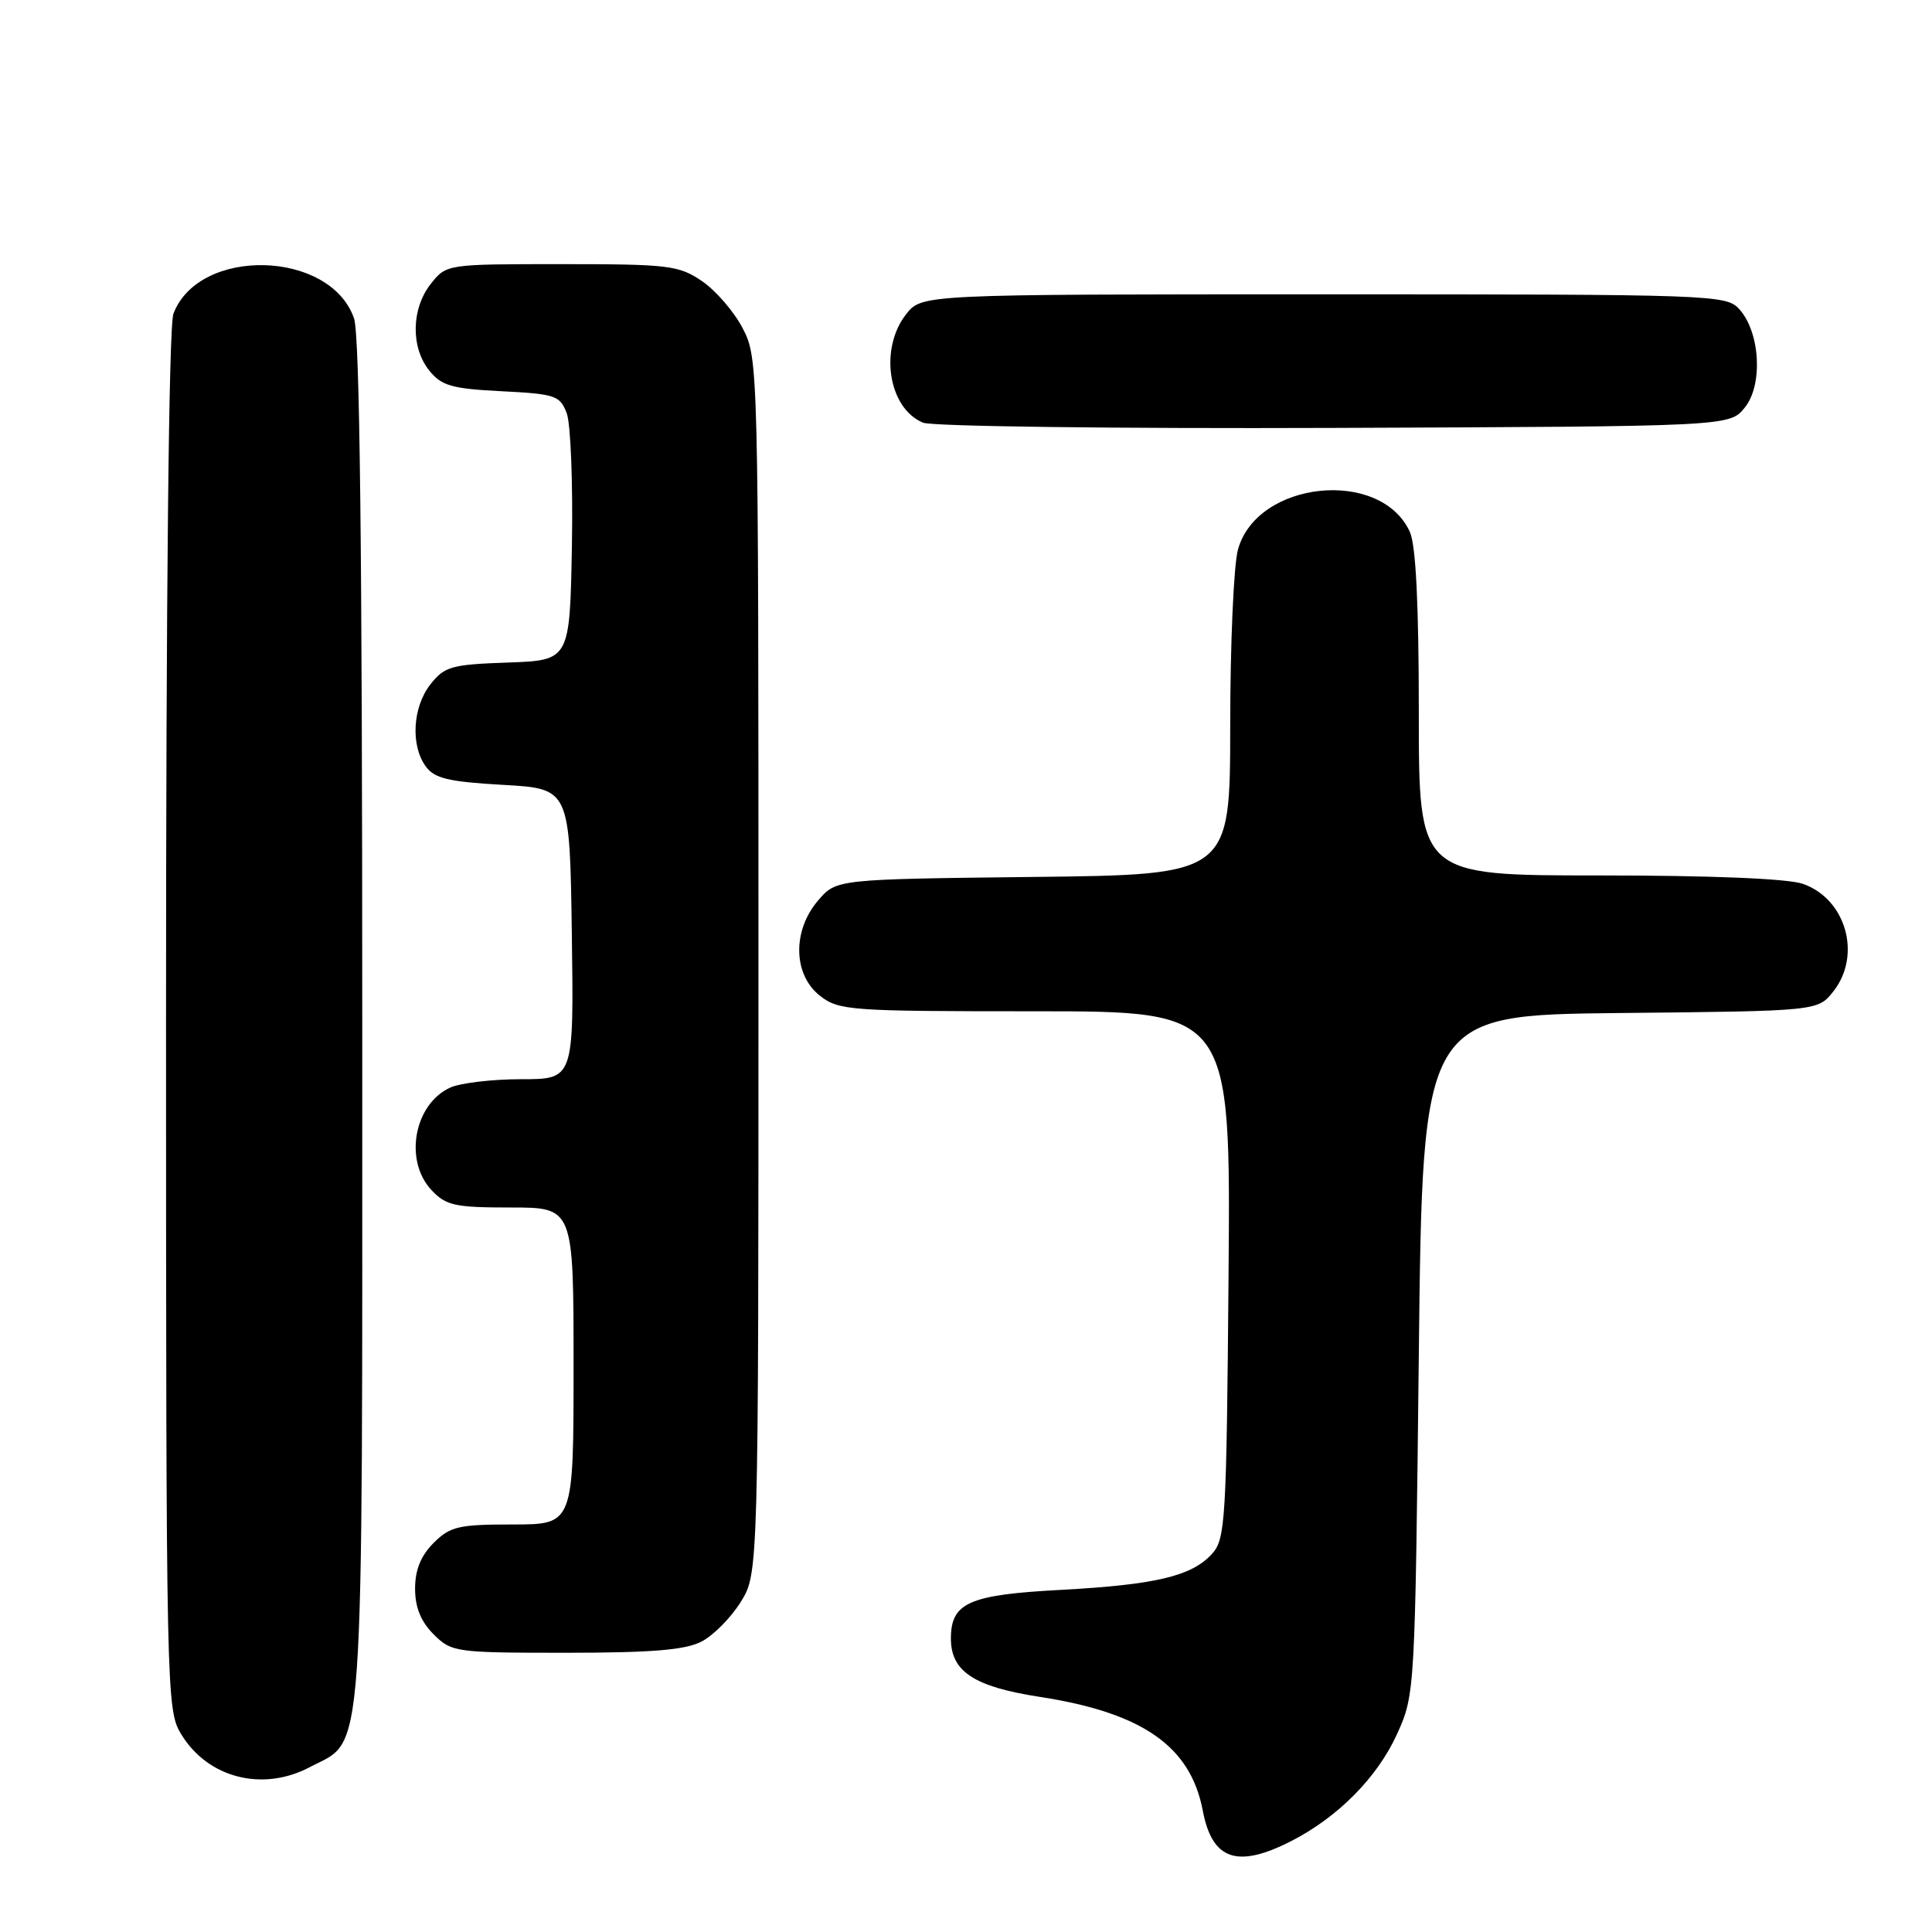 <?xml version="1.0" encoding="UTF-8" standalone="no"?>
<!DOCTYPE svg PUBLIC "-//W3C//DTD SVG 1.1//EN" "http://www.w3.org/Graphics/SVG/1.1/DTD/svg11.dtd" >
<svg xmlns="http://www.w3.org/2000/svg" xmlns:xlink="http://www.w3.org/1999/xlink" version="1.1" viewBox="0 0 256 256">
 <g >
 <path fill="currentColor"
d=" M 171.08 243.96 C 177.29 240.79 182.53 235.49 185.13 229.74 C 187.48 224.54 187.50 224.18 188.00 179.50 C 188.50 134.50 188.50 134.50 214.69 134.23 C 240.88 133.97 240.88 133.97 242.94 131.35 C 246.72 126.54 244.60 119.10 238.88 117.11 C 236.90 116.42 226.73 116.00 211.85 116.00 C 188.00 116.00 188.00 116.00 188.00 94.55 C 188.00 80.04 187.61 72.24 186.81 70.47 C 182.94 62.00 166.57 63.68 164.04 72.81 C 163.47 74.84 163.01 85.37 163.01 96.20 C 163.00 115.91 163.00 115.91 136.91 116.20 C 110.82 116.50 110.82 116.50 108.41 119.31 C 104.98 123.30 105.08 129.13 108.63 131.93 C 111.15 133.90 112.48 134.00 137.17 134.00 C 163.07 134.00 163.07 134.00 162.79 168.90 C 162.52 201.55 162.38 203.93 160.60 205.89 C 157.92 208.85 153.14 209.99 140.50 210.67 C 128.37 211.32 126.00 212.37 126.00 217.12 C 126.00 221.48 129.06 223.50 137.75 224.84 C 151.38 226.94 157.75 231.38 159.37 239.90 C 160.61 246.46 163.93 247.61 171.08 243.96 Z  M 41.02 234.17 C 48.41 230.27 48.00 236.05 48.00 135.40 C 48.00 73.03 47.67 44.34 46.91 42.18 C 43.75 33.11 26.36 32.67 22.98 41.57 C 22.37 43.16 22.00 78.49 22.00 135.32 C 22.01 224.98 22.04 226.56 24.02 229.81 C 27.55 235.60 34.78 237.45 41.02 234.17 Z  M 92.95 217.52 C 94.52 216.71 96.86 214.35 98.15 212.27 C 100.50 208.50 100.50 208.50 100.50 128.00 C 100.50 48.33 100.48 47.46 98.41 43.50 C 97.27 41.30 94.84 38.49 93.02 37.25 C 89.94 35.16 88.62 35.00 74.42 35.00 C 59.15 35.00 59.15 35.00 57.07 37.63 C 54.49 40.92 54.41 46.05 56.89 49.11 C 58.51 51.12 59.88 51.51 66.46 51.84 C 73.58 52.20 74.20 52.41 75.09 54.74 C 75.62 56.13 75.93 64.07 75.78 72.38 C 75.50 87.50 75.50 87.50 67.29 87.79 C 59.82 88.05 58.90 88.31 57.04 90.67 C 54.67 93.69 54.38 98.77 56.42 101.56 C 57.58 103.15 59.43 103.59 66.67 104.00 C 75.50 104.50 75.50 104.50 75.77 123.75 C 76.04 143.00 76.04 143.00 69.07 143.00 C 65.23 143.00 61.00 143.50 59.66 144.11 C 54.87 146.29 53.50 153.77 57.17 157.69 C 59.11 159.75 60.26 160.00 67.67 160.00 C 76.00 160.00 76.00 160.00 76.00 181.00 C 76.00 202.00 76.00 202.00 67.95 202.00 C 60.75 202.00 59.65 202.26 57.45 204.45 C 55.76 206.15 55.00 208.02 55.00 210.50 C 55.00 212.98 55.76 214.85 57.45 216.55 C 59.84 218.93 60.31 219.00 75.00 219.00 C 86.36 219.00 90.81 218.63 92.95 217.52 Z  M 231.19 54.01 C 233.63 51.00 233.24 44.03 230.46 40.96 C 228.74 39.06 227.05 39.00 175.42 39.00 C 122.15 39.00 122.15 39.00 120.07 41.63 C 116.47 46.22 117.70 54.12 122.32 56.01 C 123.52 56.50 147.86 56.81 176.84 56.70 C 229.18 56.50 229.18 56.50 231.19 54.01 Z "/>
</g>
</svg>